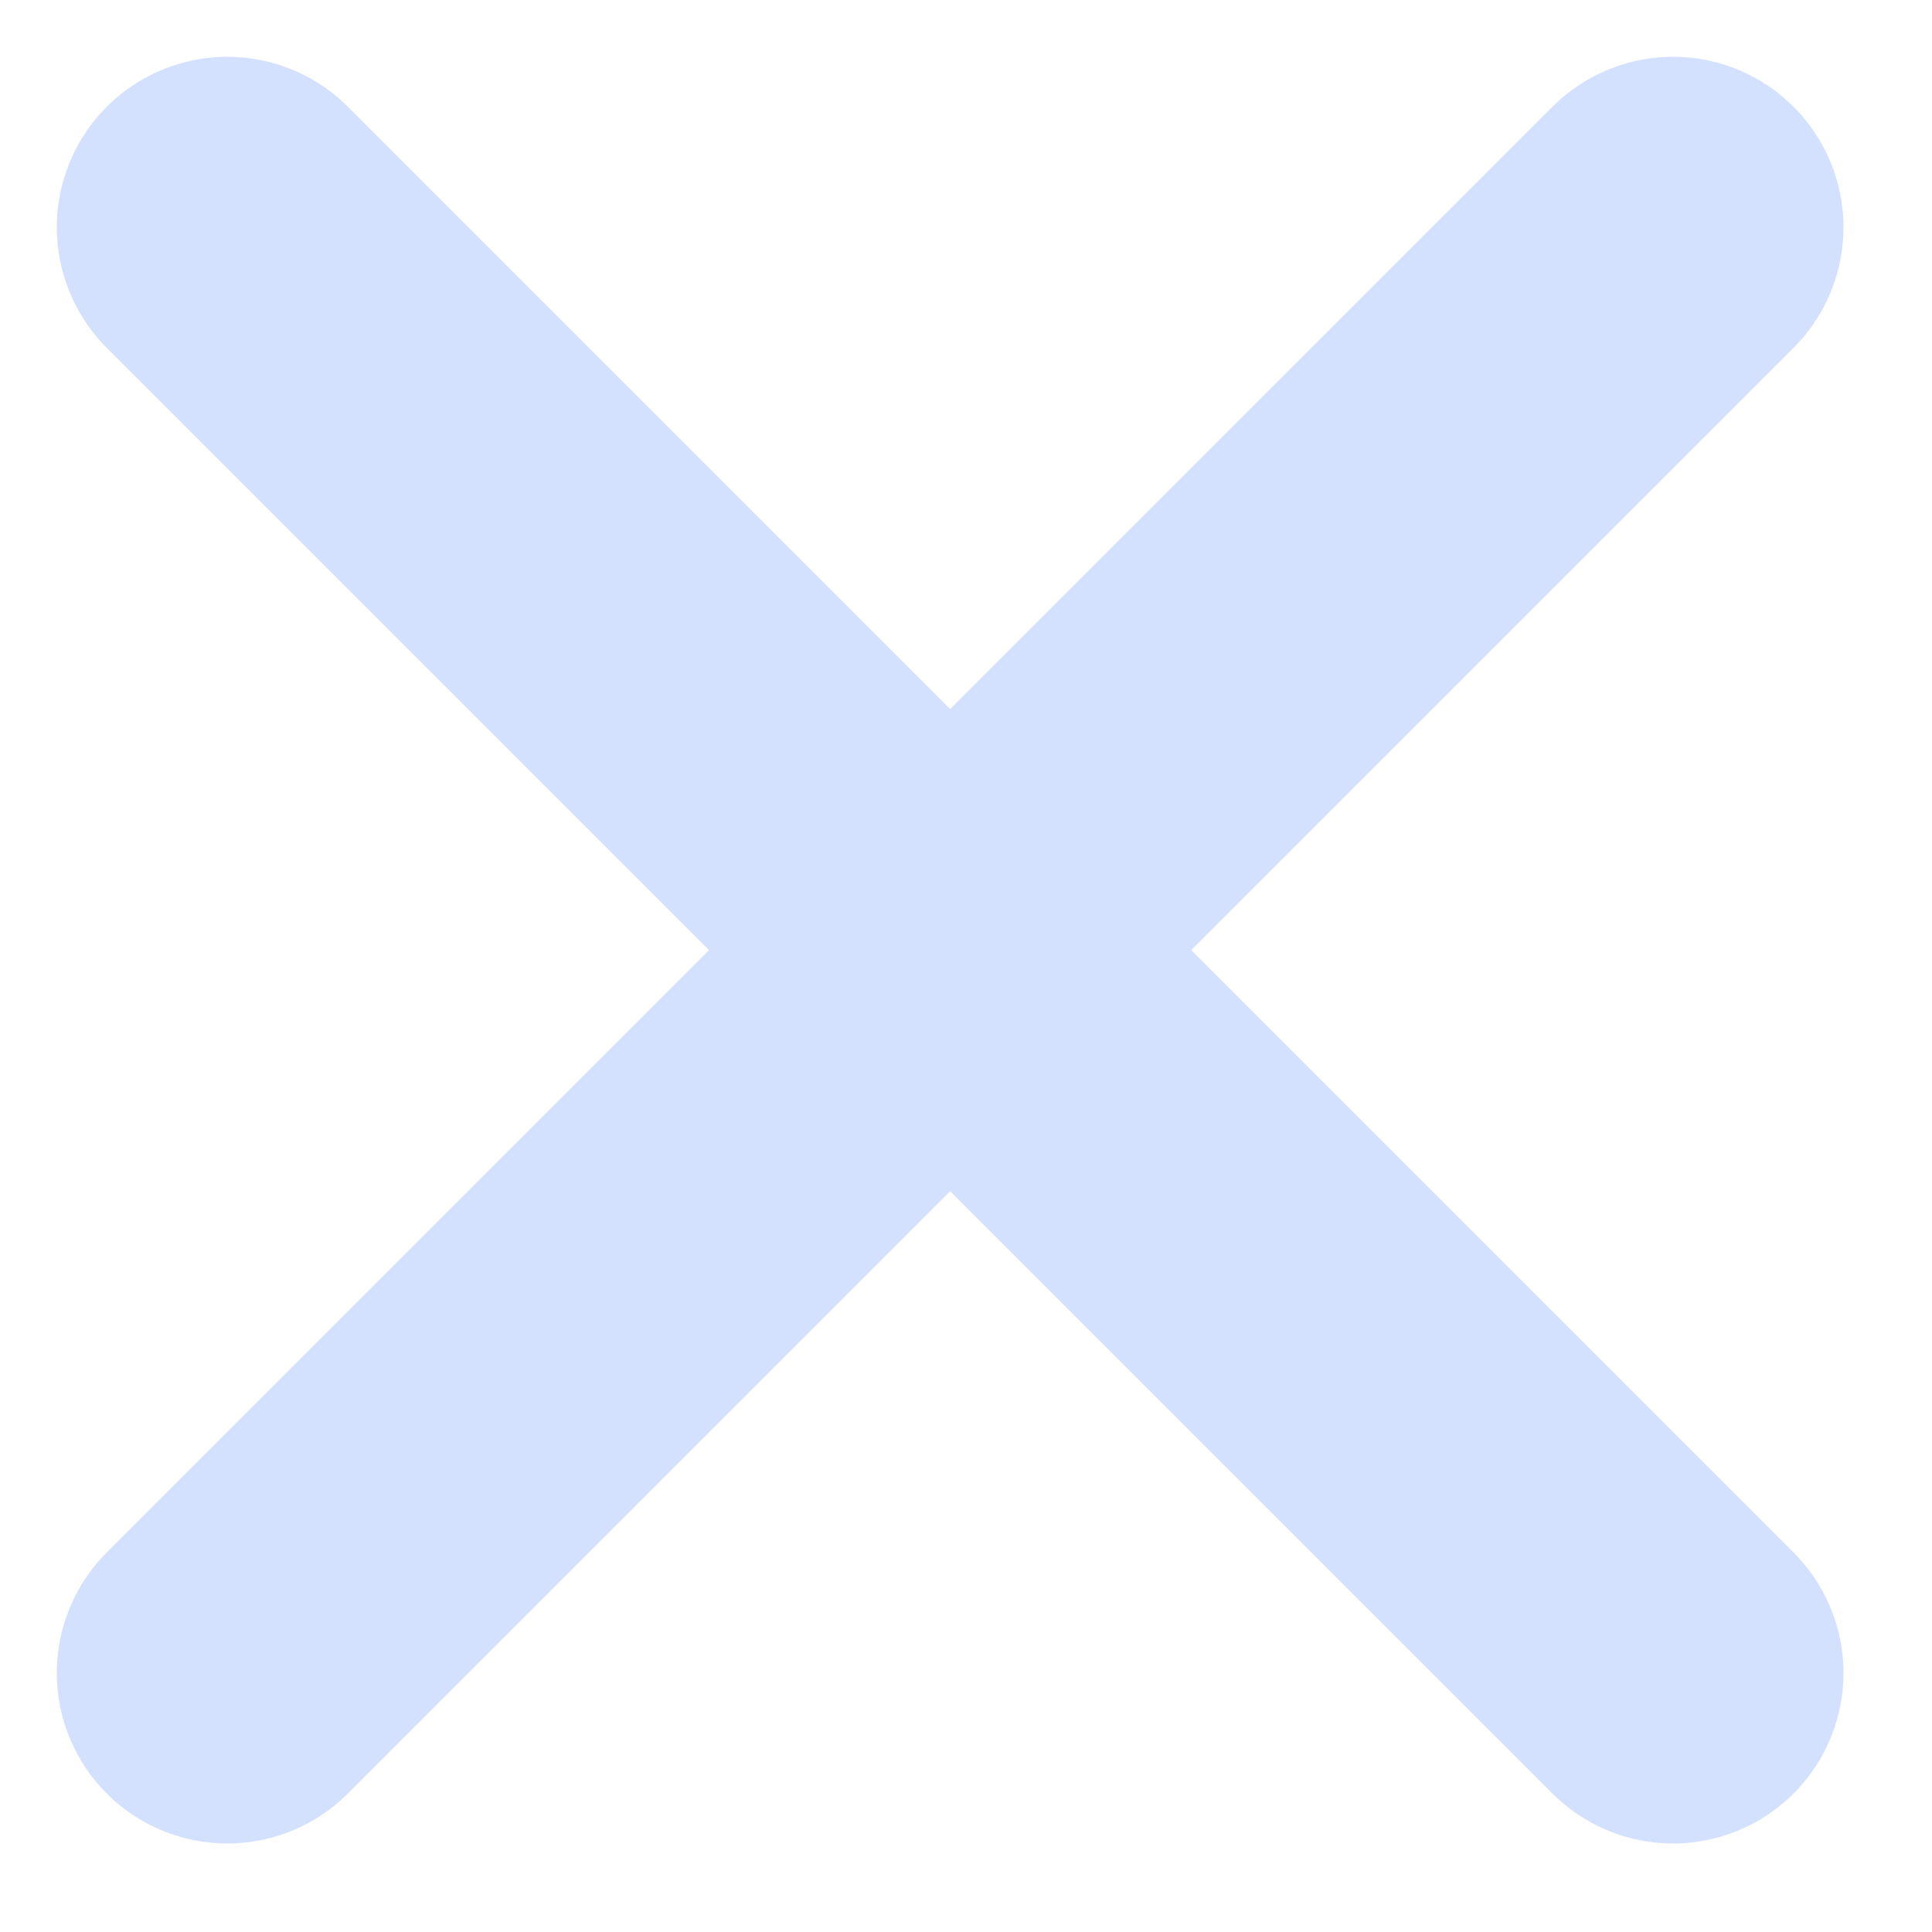 <svg width="17" height="17" viewBox="0 0 17 17" fill="none" xmlns="http://www.w3.org/2000/svg">
<path d="M2 2L14.721 14.721M14.721 2L2 14.721" stroke="#D3E1FF" stroke-width="3" stroke-linecap="round"/>
</svg>
